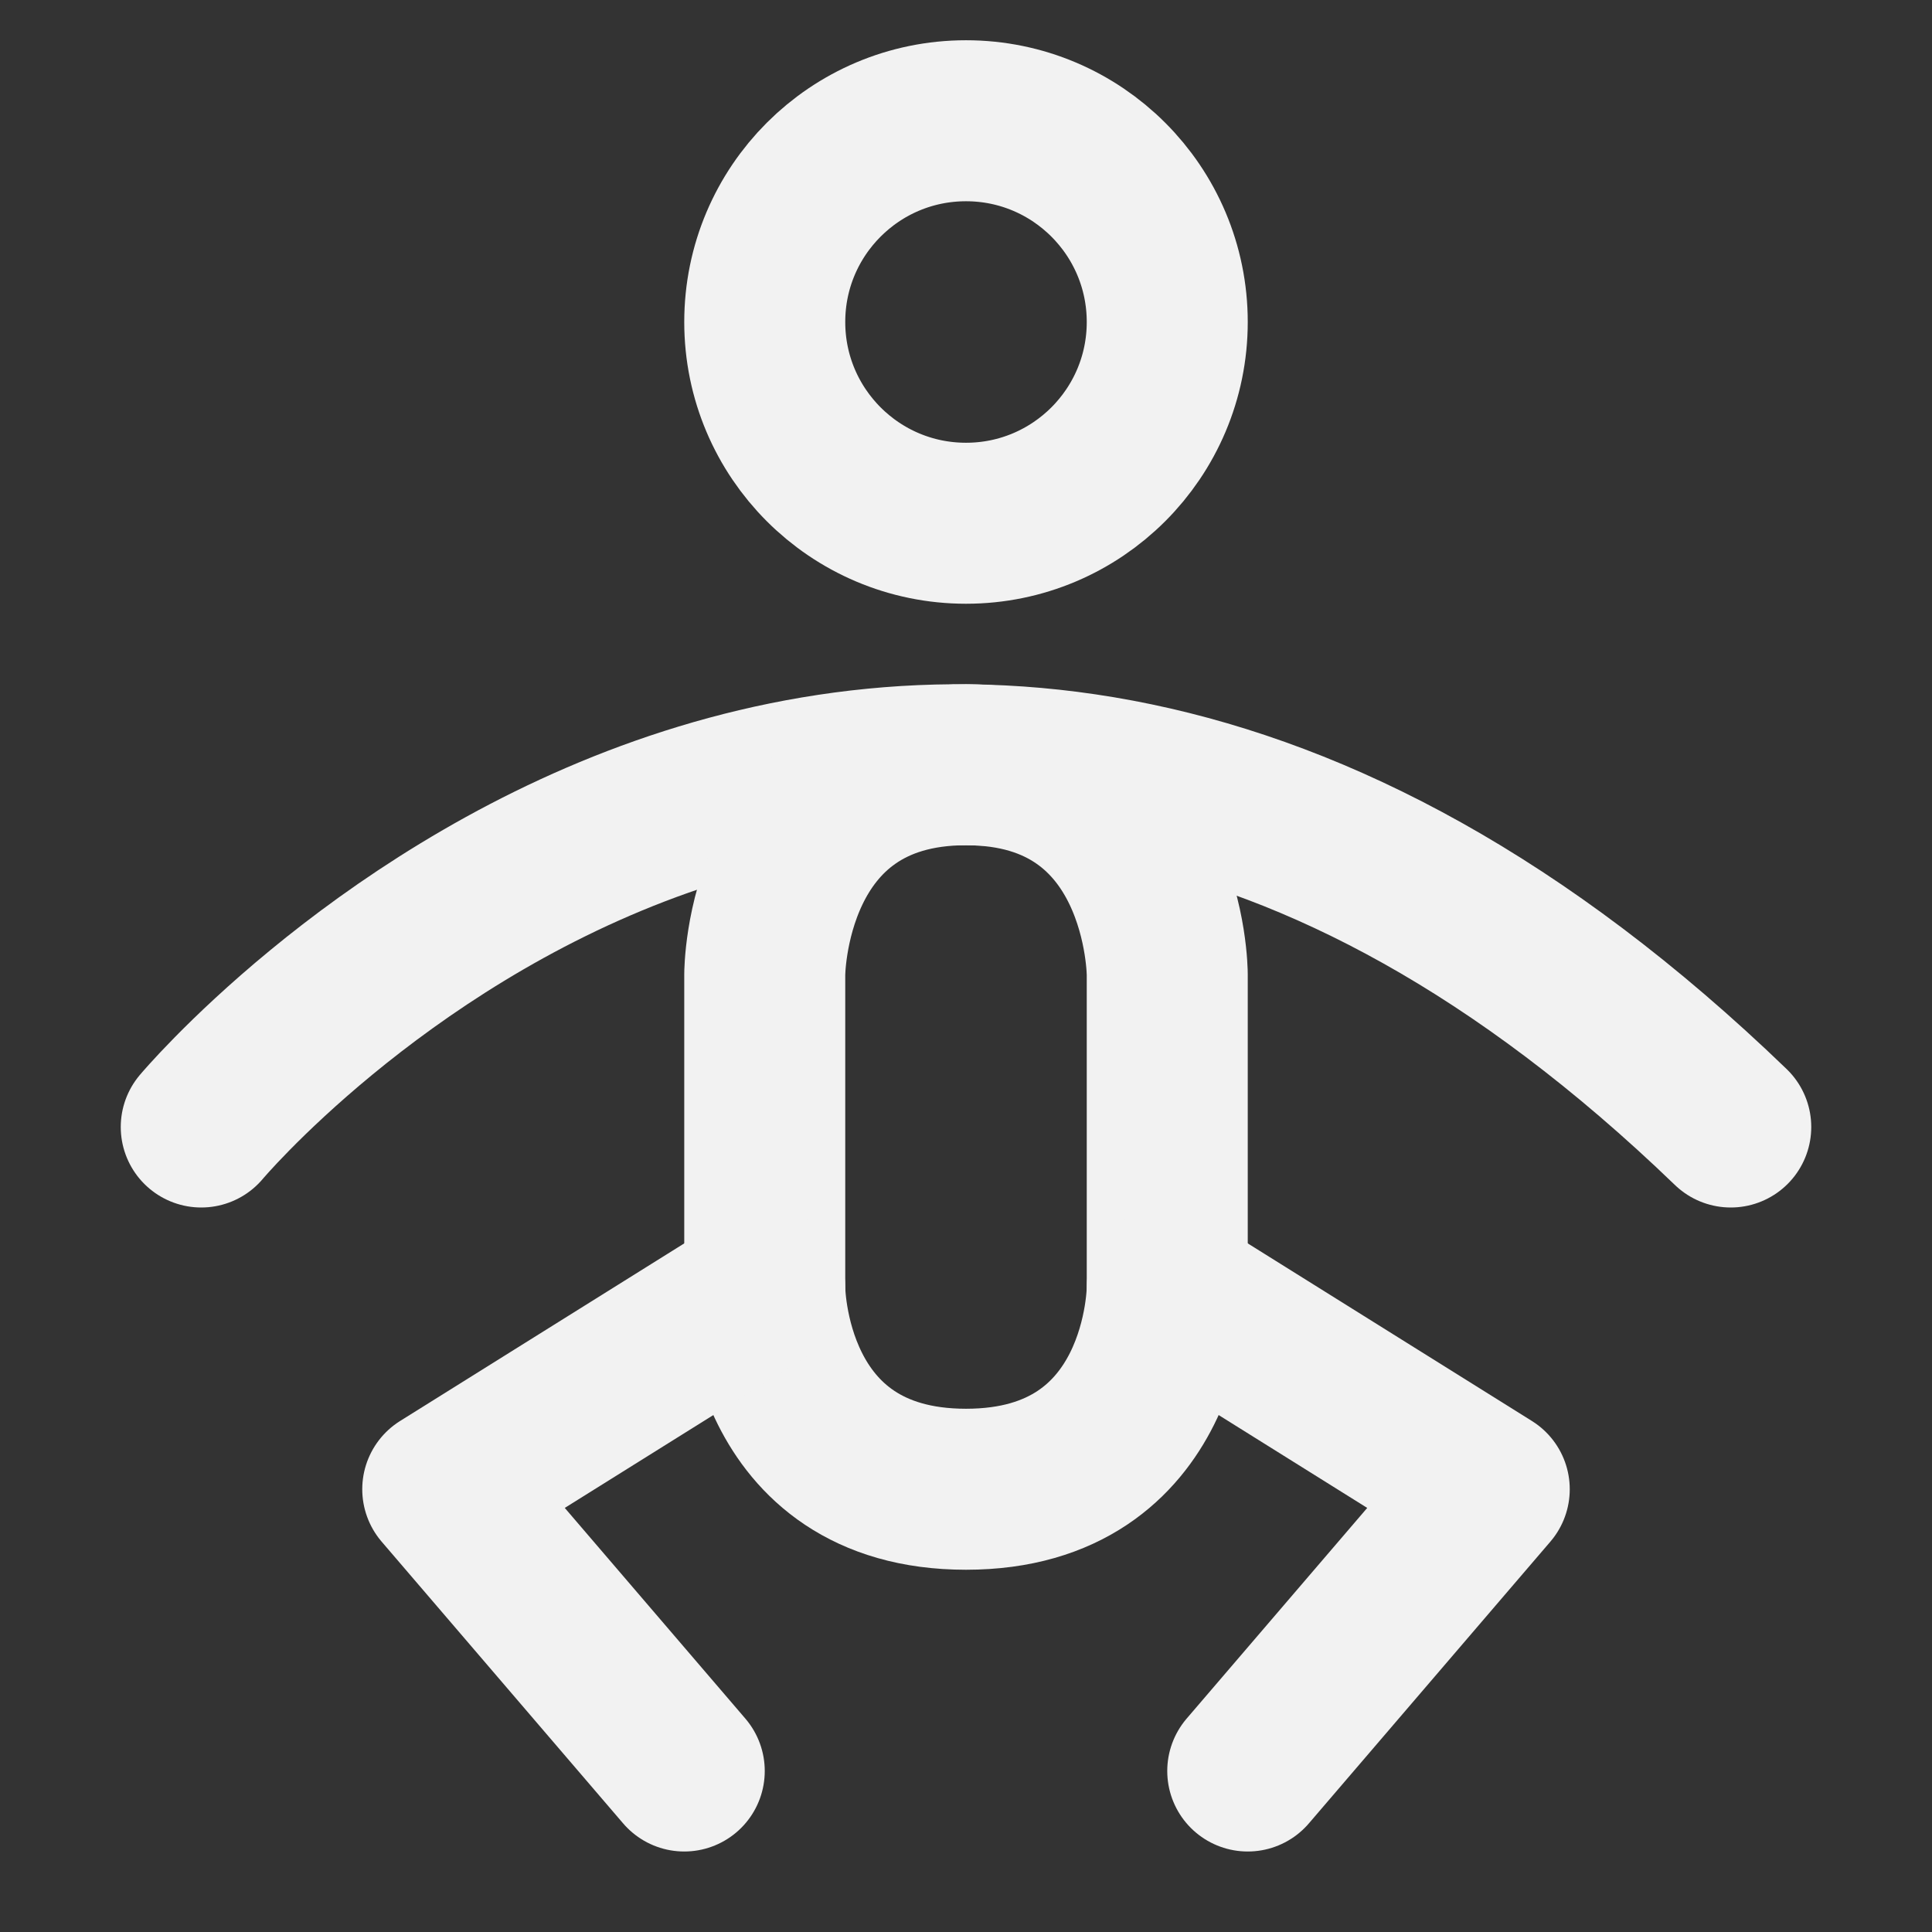 <?xml version="1.0" encoding="UTF-8"?><svg width="24" height="24" viewBox="0 0 48 48" fill="none" xmlns="http://www.w3.org/2000/svg"><rect x="0" y="0" width="48" height="48" fill="#333333" stroke="none"/><circle cx="24" cy="8" r="5" fill="none" stroke="#F2F2F2" stroke-width="4" stroke-linecap="round" stroke-linejoin="round"/><path d="M5 28C5 28 22 7.75 43 28" stroke="#F2F2F2" stroke-width="4" stroke-linecap="round"/><path d="M19 28V24.21C19 24.21 19 19 24 19C29 19 29 24.21 29 24.21V28V32C29 32 29 37 24 37C19 37 19 32 19 32V28Z" fill="none" stroke="#F2F2F2" stroke-width="4" stroke-linecap="round" stroke-linejoin="round"/><path d="M29 32L37 37L31 44" stroke="#F2F2F2" stroke-width="4" stroke-linecap="round" stroke-linejoin="round"/><path d="M19 32L11 37L17 44" stroke="#F2F2F2" stroke-width="4" stroke-linecap="round" stroke-linejoin="round"/></svg>